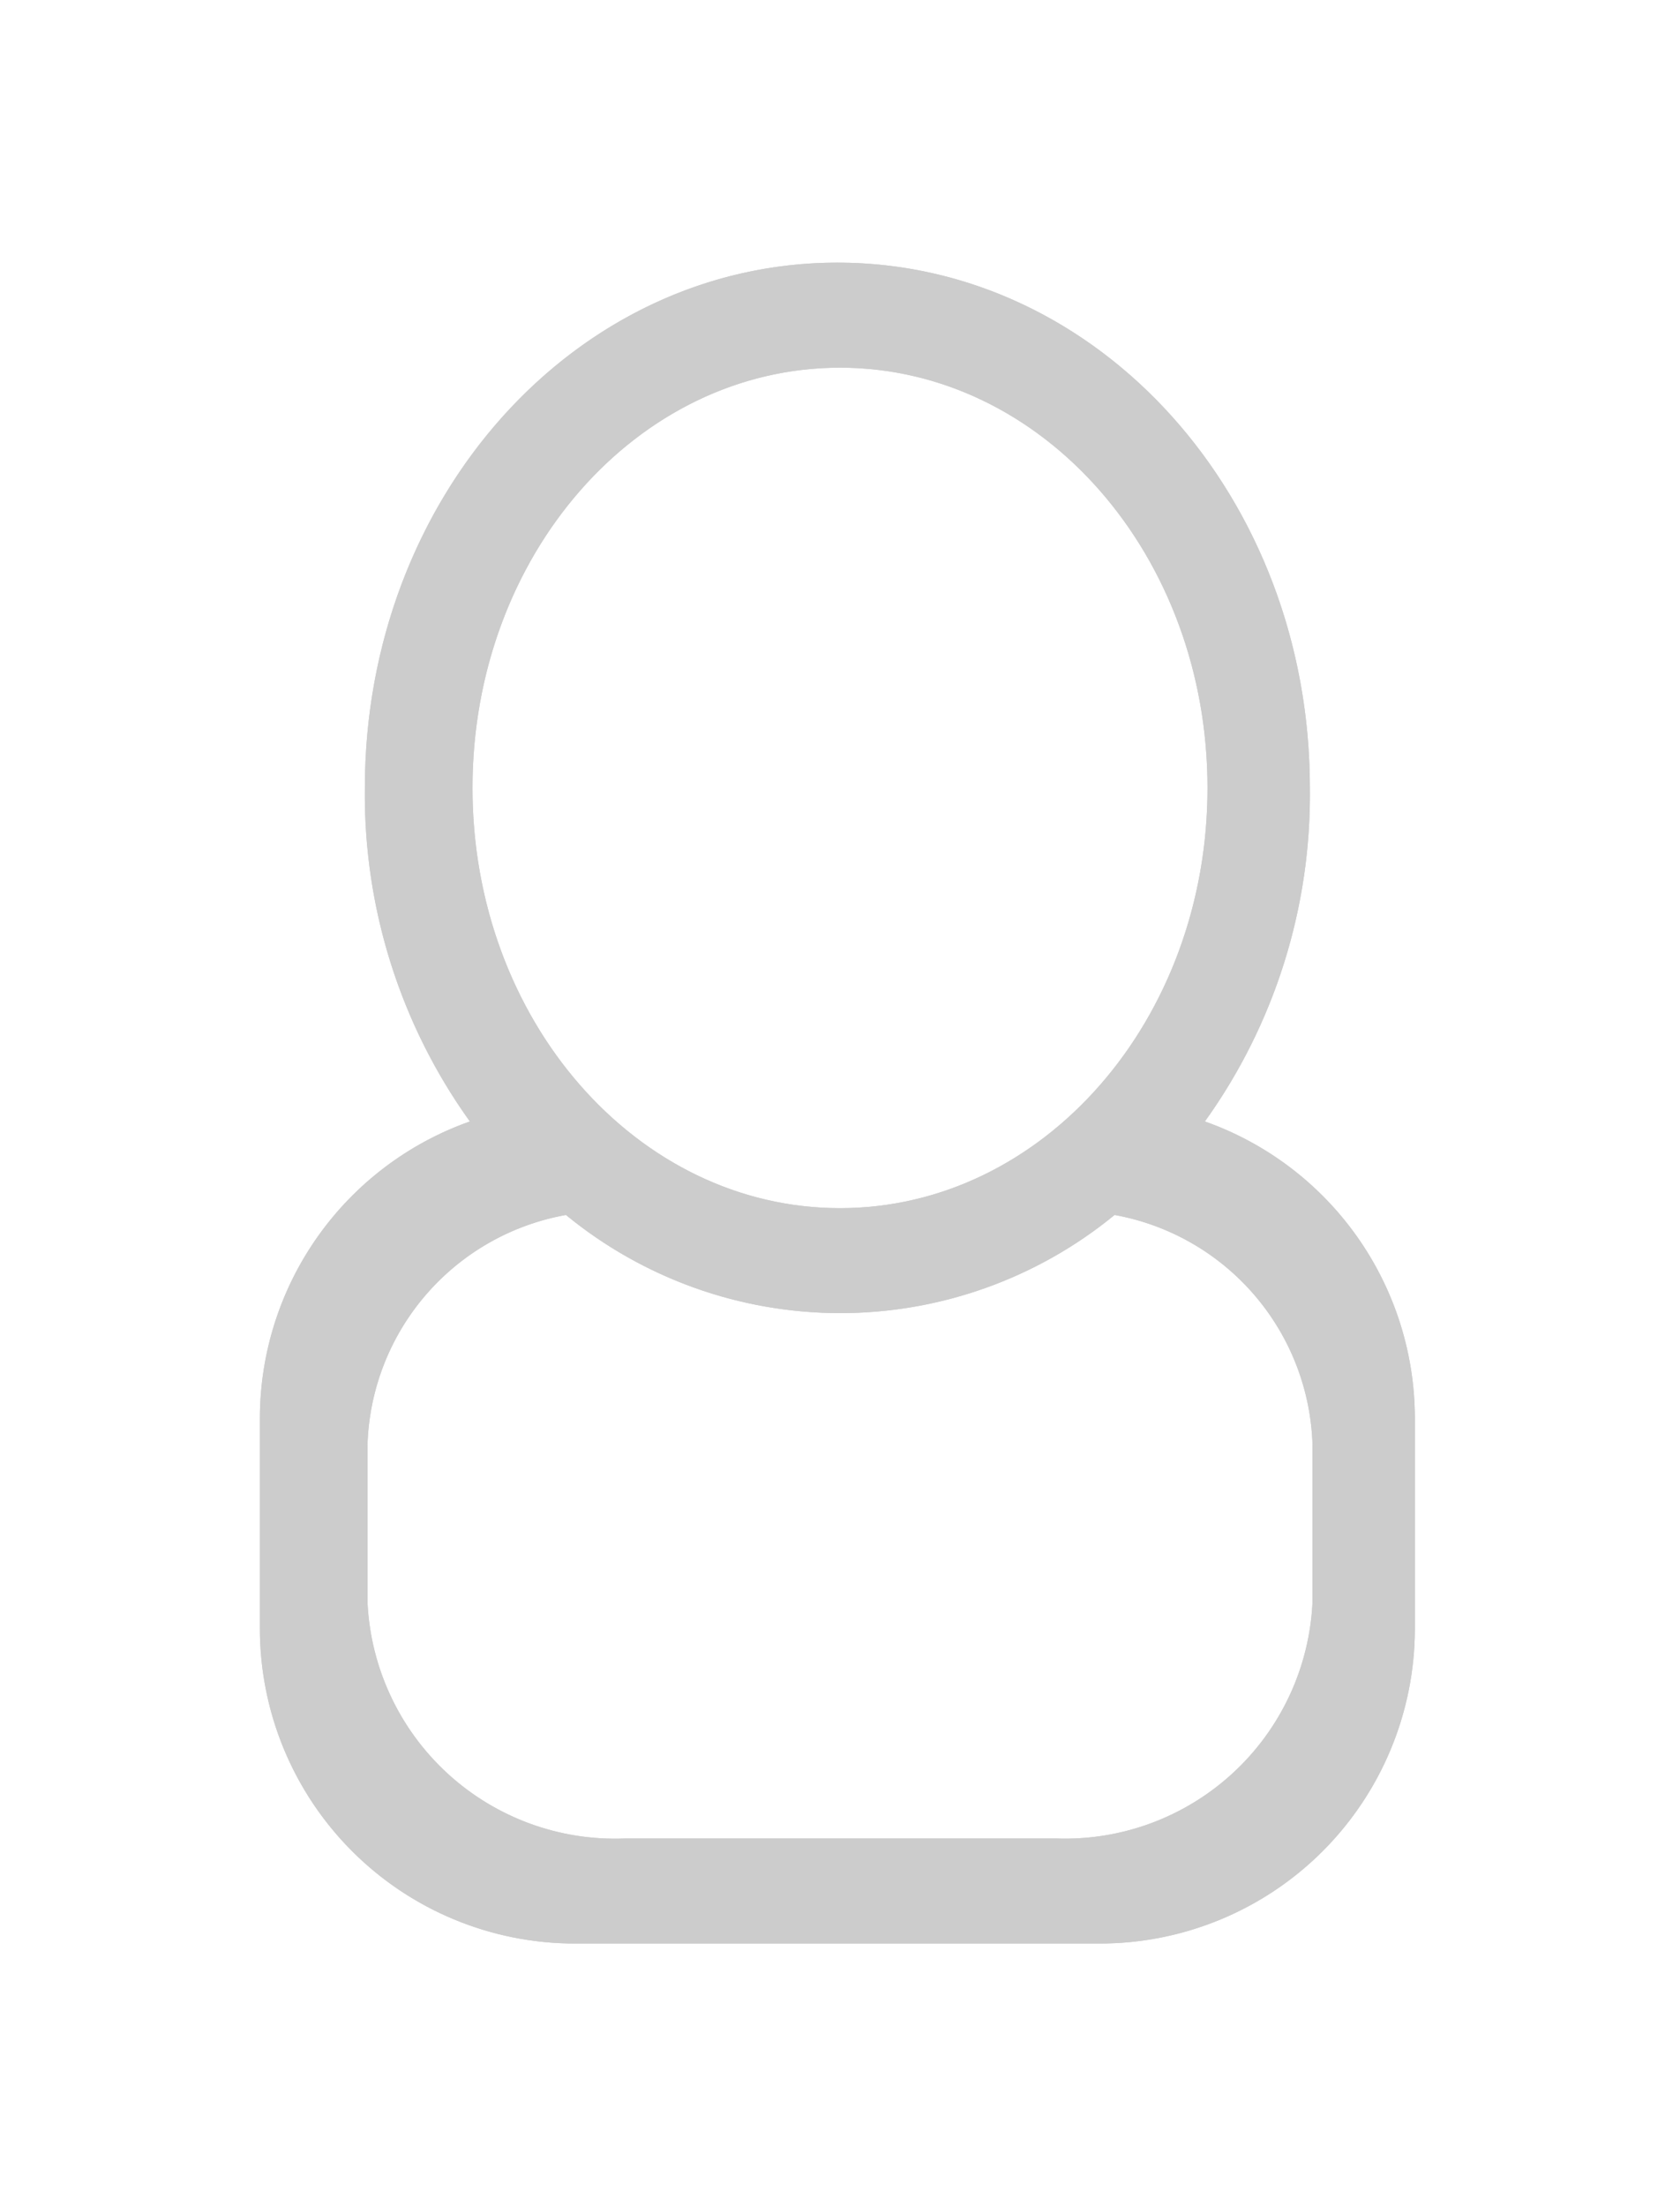 <svg id="Layer_1" data-name="Layer 1" xmlns="http://www.w3.org/2000/svg" xmlns:xlink="http://www.w3.org/1999/xlink" viewBox="0 0 32 42"><defs><style>.cls-1,.cls-2,.cls-4{fill:#ccc;}.cls-1{clip-rule:evenodd;}.cls-2{fill-rule:evenodd;}.cls-3{clip-path:url(#clip-path);}</style><clipPath id="clip-path" transform="translate(0.11 5)"><path class="cls-1" d="M22.84,16.35a10.67,10.67,0,0,0,2-6.35c0-5.52-4-10-9-10s-9,4.48-9,10a10.67,10.67,0,0,0,2,6.35,6,6,0,0,0-4,5.65v4a6,6,0,0,0,6,6h10a6,6,0,0,0,6-6V22A6,6,0,0,0,22.84,16.35ZM8.89,10c0-4.42,3.13-8,7-8s7,3.58,7,8-3.13,8-7,8S8.89,14.42,8.89,10Zm16,15.5A4.72,4.72,0,0,1,20,30H11.8a4.72,4.72,0,0,1-4.91-4.5v-3a4.59,4.59,0,0,1,3.78-4.37,8.24,8.24,0,0,0,10.45,0,4.59,4.59,0,0,1,3.77,4.37v3Z"/></clipPath></defs><title>ico-profile-line-gray</title><path class="cls-2" d="M22.84,16.35a10.67,10.67,0,0,0,2-6.35c0-5.52-4-10-9-10s-9,4.48-9,10a10.67,10.67,0,0,0,2,6.35,6,6,0,0,0-4,5.65v4a6,6,0,0,0,6,6h10a6,6,0,0,0,6-6V22A6,6,0,0,0,22.84,16.35ZM8.89,10c0-4.42,3.13-8,7-8s7,3.58,7,8-3.13,8-7,8S8.89,14.42,8.89,10Zm16,15.5A4.72,4.72,0,0,1,20,30H11.8a4.72,4.72,0,0,1-4.91-4.5v-3a4.59,4.59,0,0,1,3.78-4.37,8.24,8.24,0,0,0,10.45,0,4.59,4.59,0,0,1,3.77,4.37v3Z" transform="translate(0.11 5)"/><g class="cls-3"><rect class="cls-4" width="32" height="42"/></g></svg>